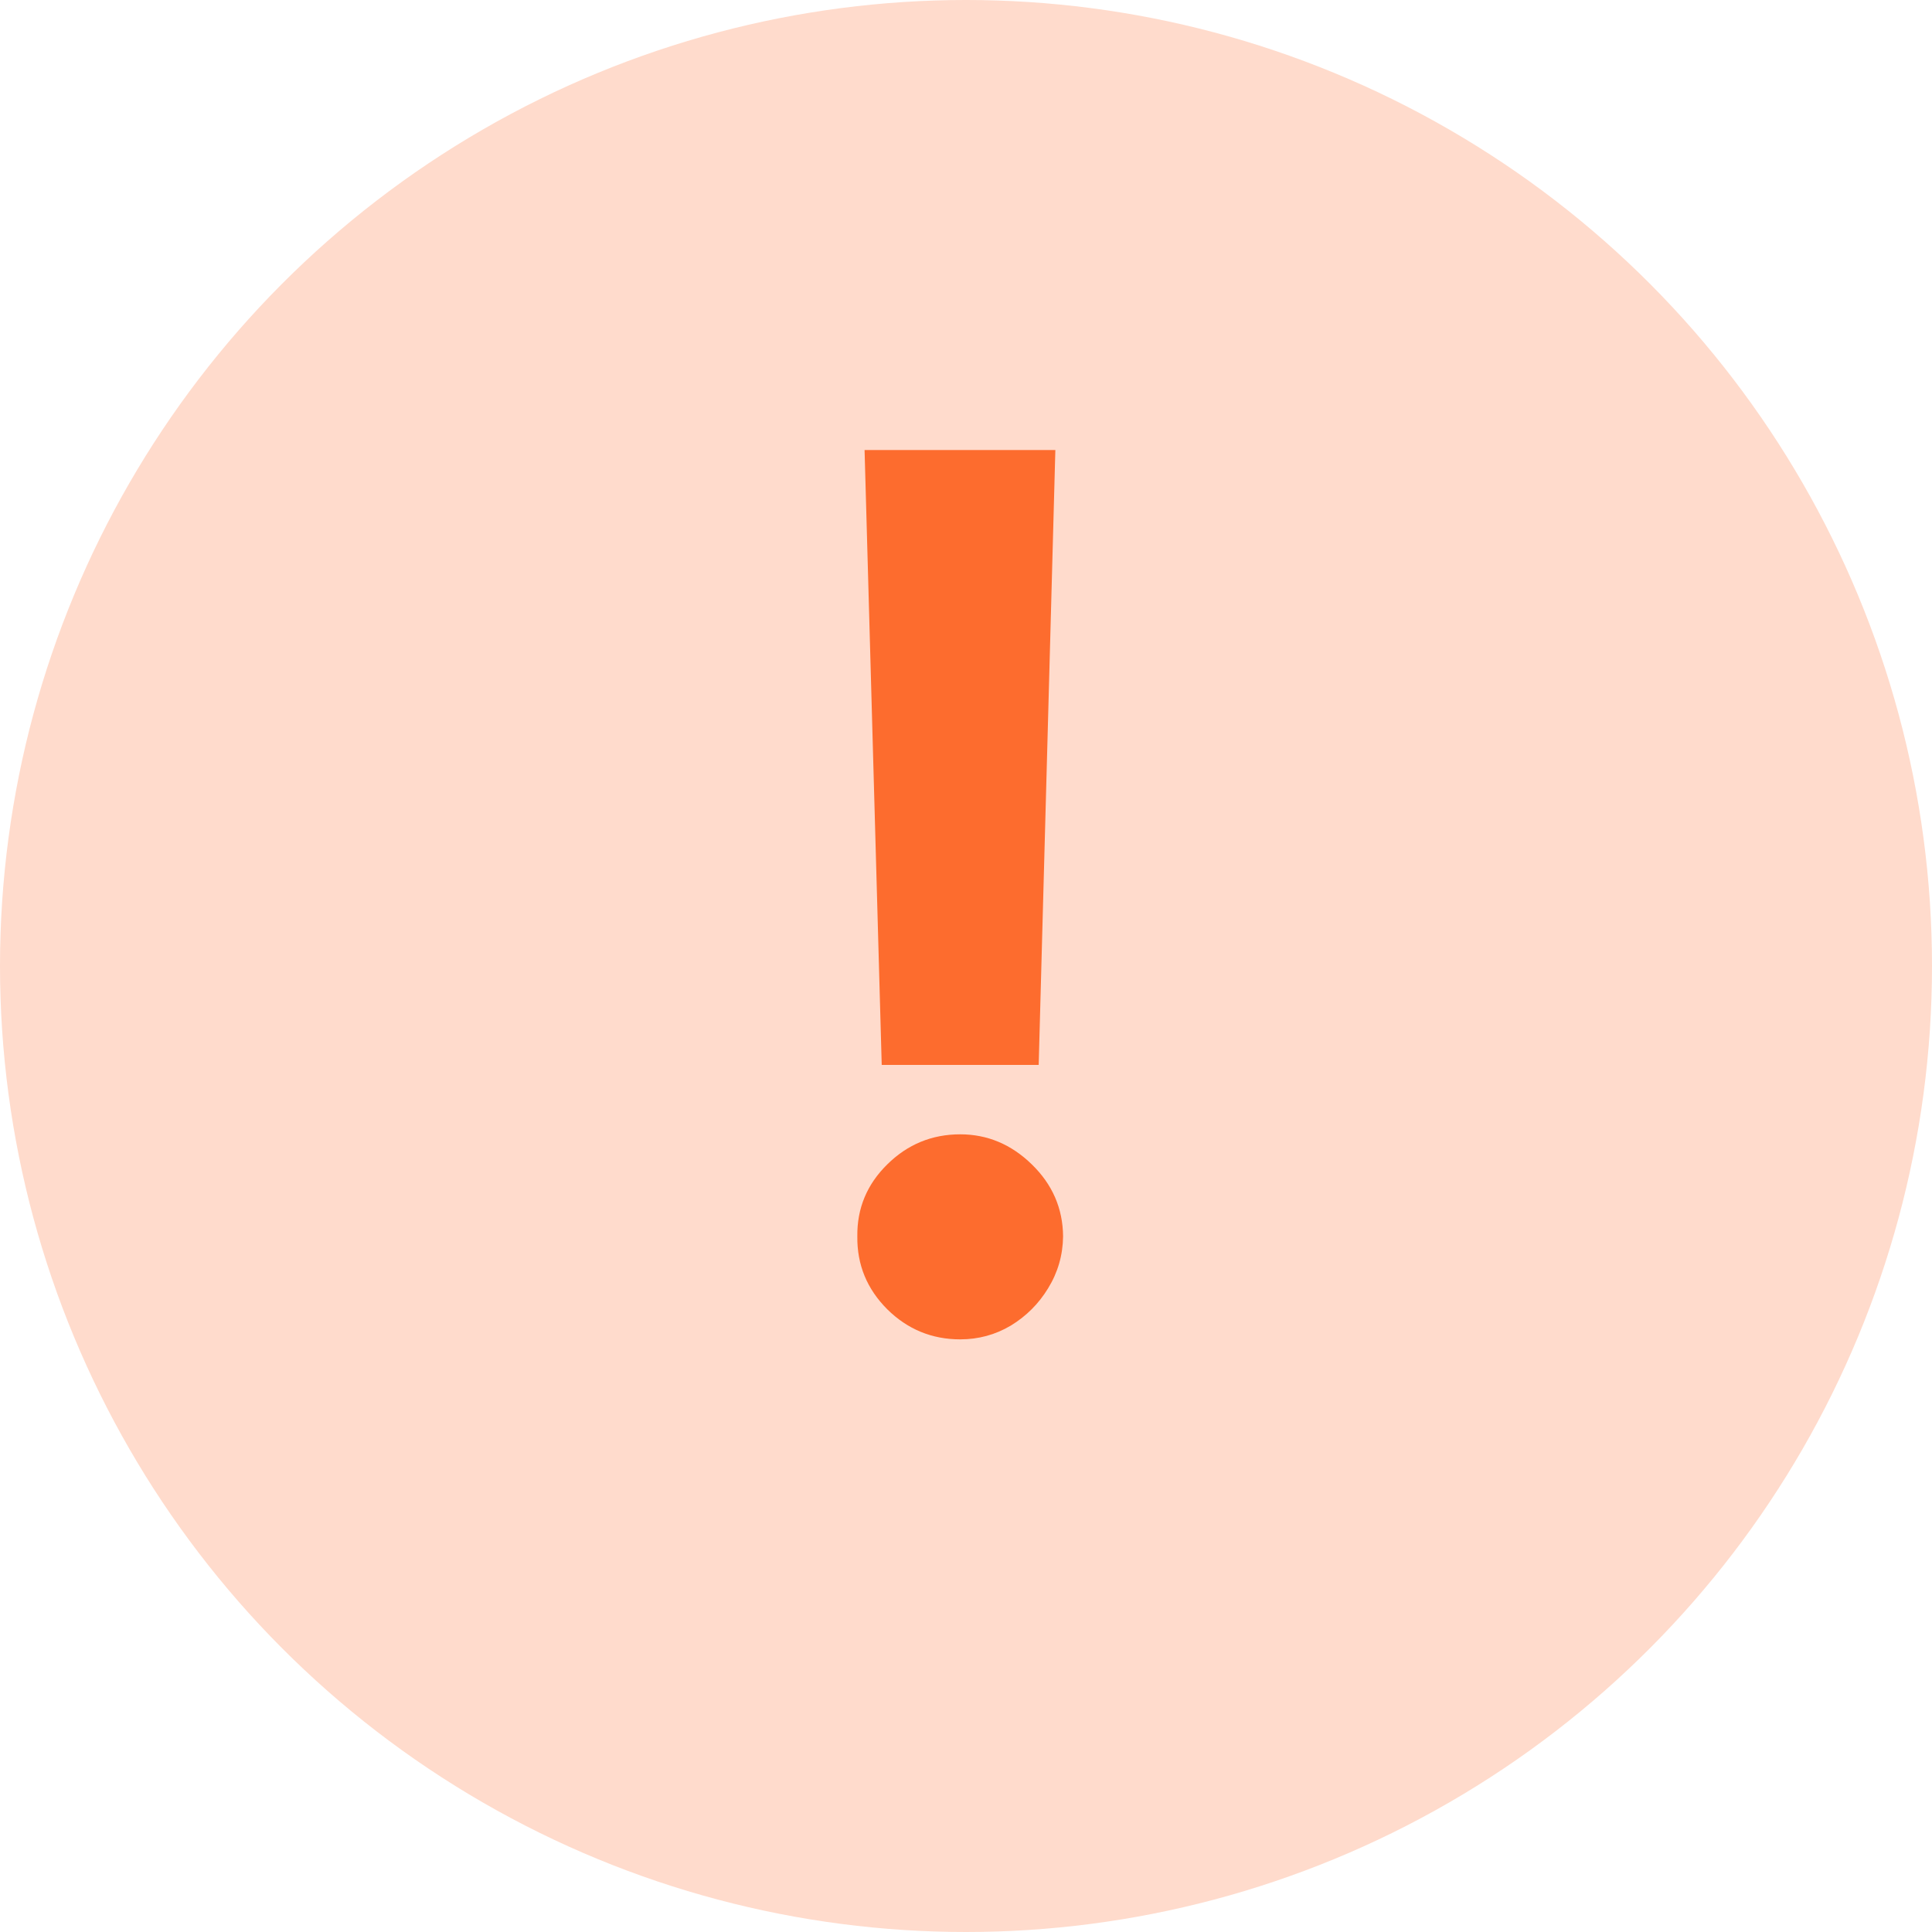<svg width="16" height="16" viewBox="0 0 16 16" fill="none" xmlns="http://www.w3.org/2000/svg">
  <circle cx="8" cy="8" r="8" fill="#FFDBCC"/>
  <path d="M8.74 3.727L8.602 8.819H7.302L7.16 3.727H8.74ZM7.952 11.092C7.718 11.092 7.516 11.009 7.348 10.843C7.18 10.675 7.097 10.474 7.1 10.239C7.097 10.007 7.18 9.808 7.348 9.643C7.516 9.477 7.718 9.394 7.952 9.394C8.177 9.394 8.375 9.477 8.545 9.643C8.715 9.808 8.802 10.007 8.804 10.239C8.802 10.396 8.76 10.539 8.68 10.669C8.602 10.797 8.499 10.9 8.371 10.978C8.243 11.054 8.103 11.092 7.952 11.092Z" fill="#FD6C2E"/>
</svg>  